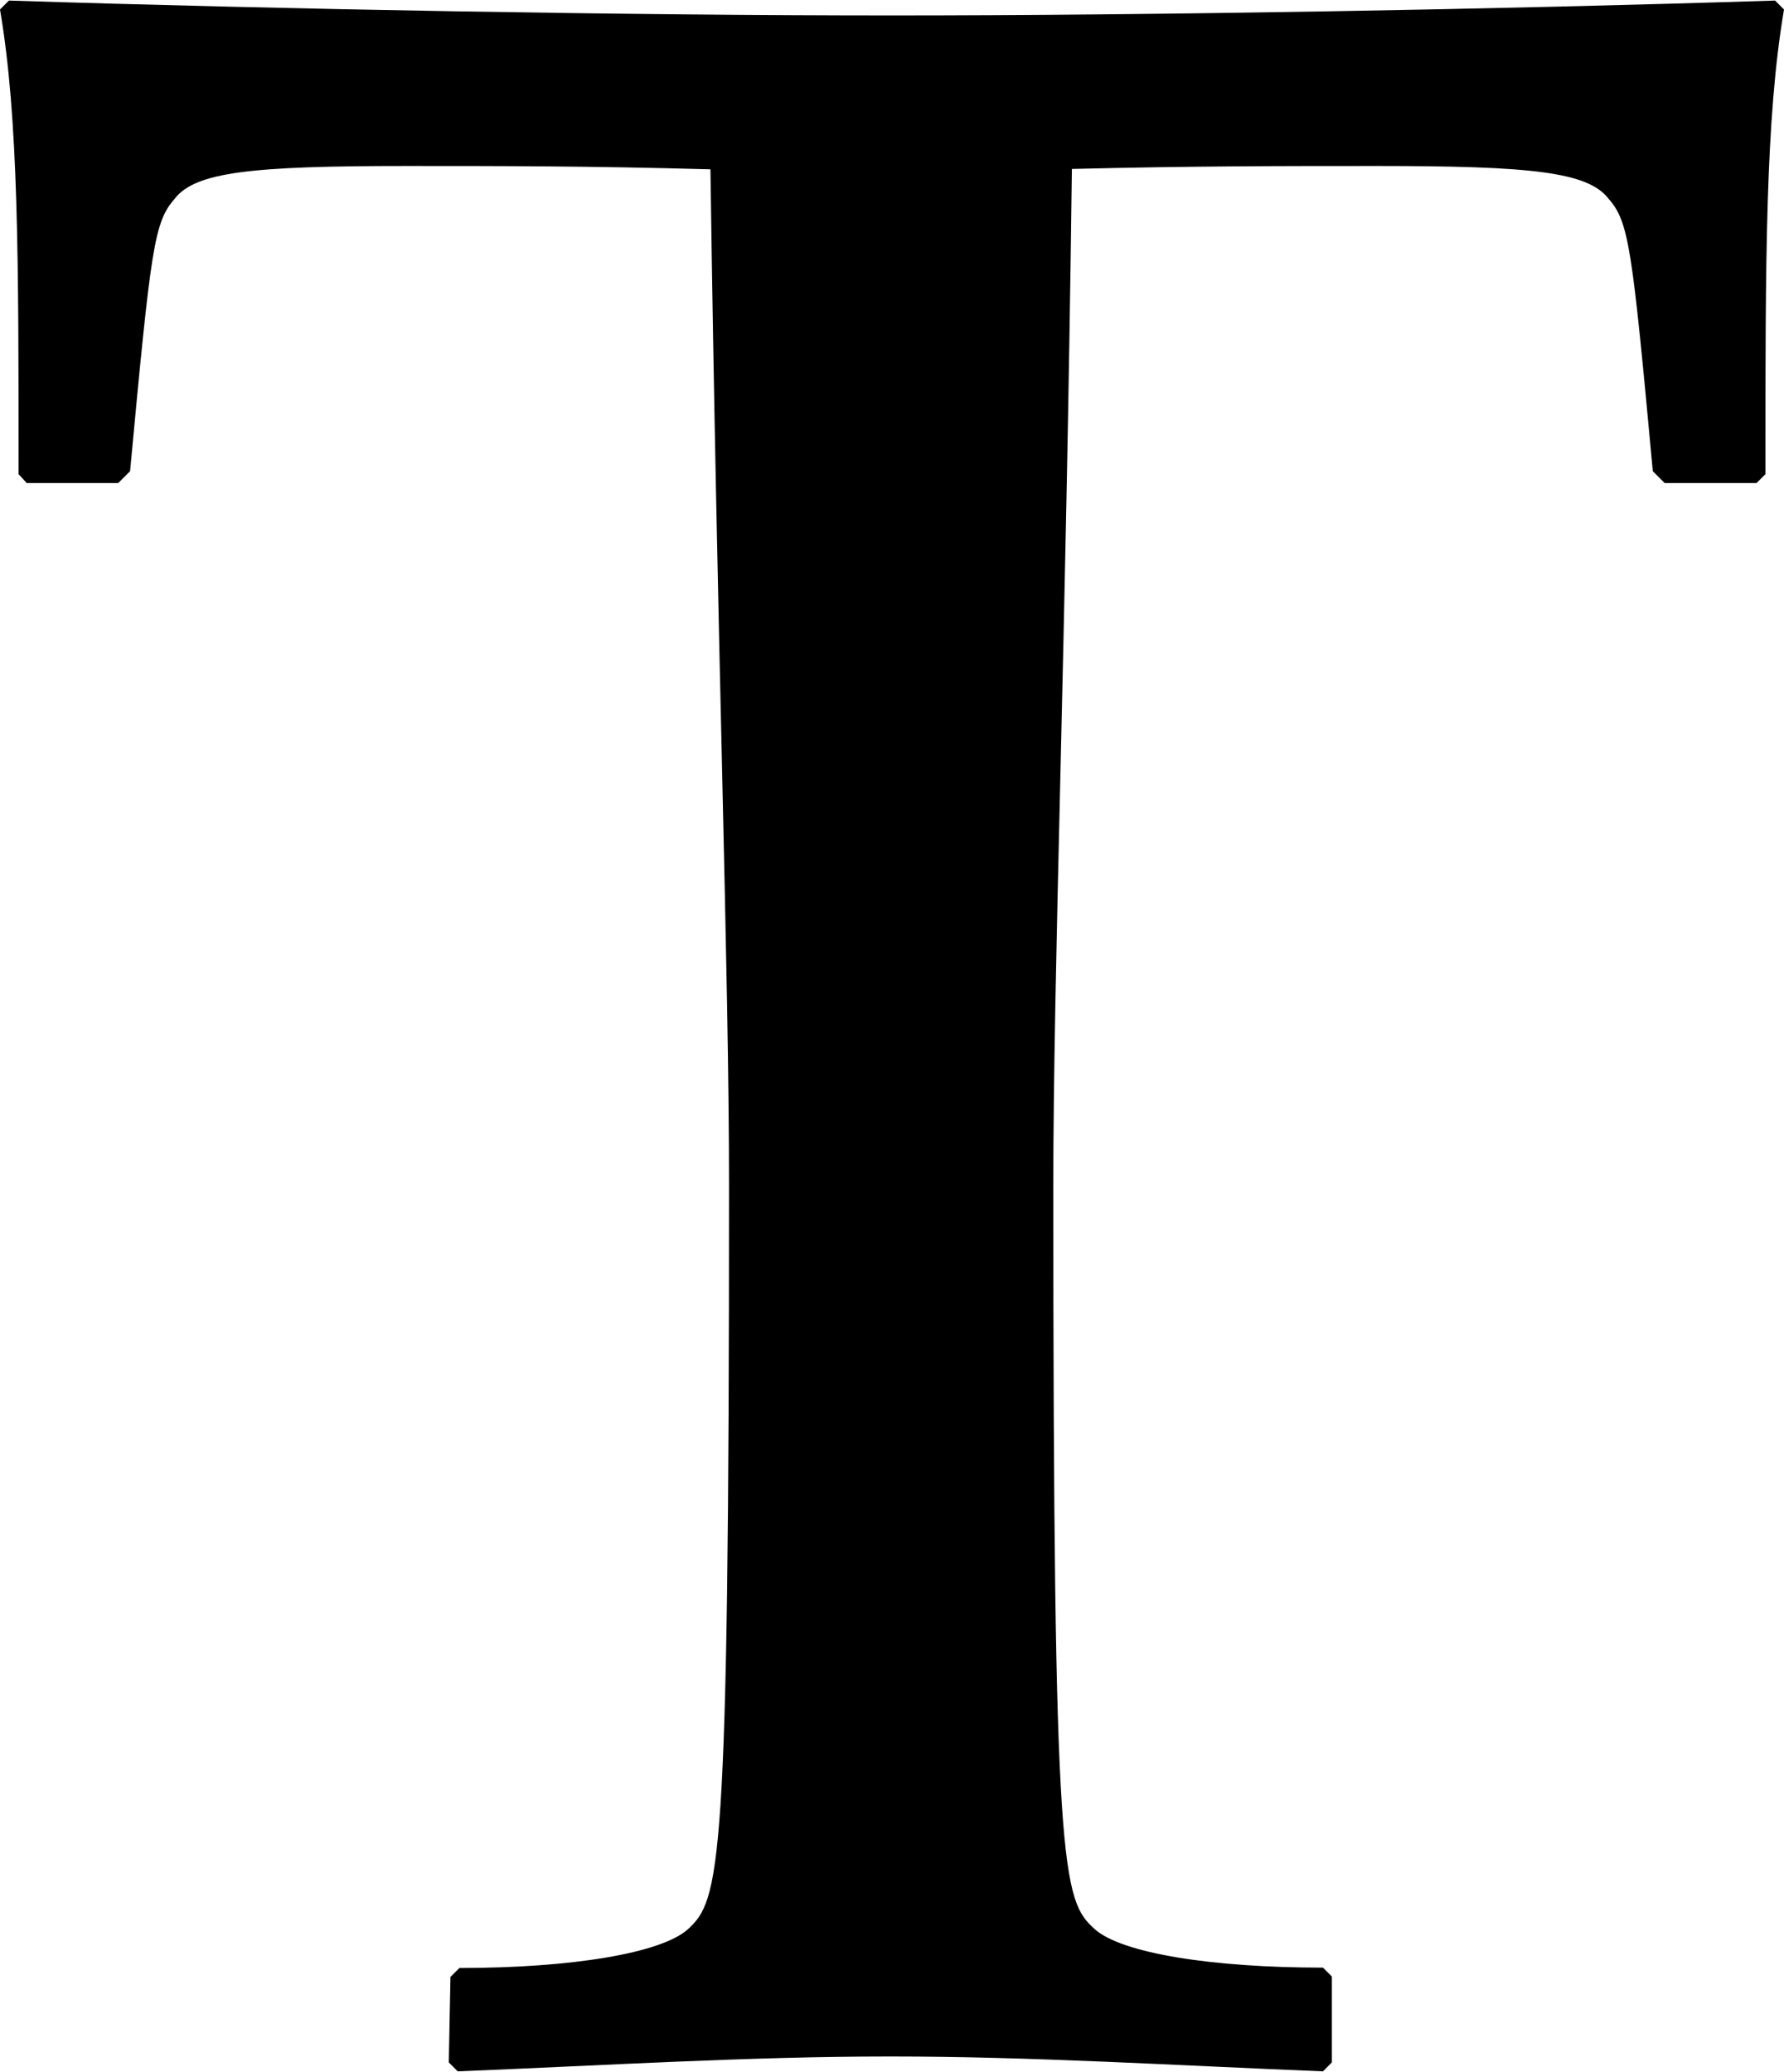 <svg id="c7a03d07-e5fe-4e0a-8c9e-e736844c53fd" data-name="ICON" xmlns="http://www.w3.org/2000/svg" width="96" height="111.47" viewBox="0 0 96 111.47"><title>lithium_icn_Strike_through</title><line x1="4" y1="55.73" x2="92" y2="55.73" stroke-linecap="round" stroke-linejoin="round"/><path d="M72.24,146.63l.48-.48c6.06,0,10.84-.8,12.28-2.07,1.75-1.6,2.23-3,2.23-40,0-11.48-.64-29-1-54.7C79.73,49.2,75,49.2,69.85,49.2c-8.29,0-11.32.32-12.44,1.75C56.29,52.23,56.13,53.5,55,65.62l-.64.64H49.44L49,65.78c0-11.64,0-19.14-1-25l.48-.48c15,.48,33.33.8,47.52.8s32.53-.32,47.52-.8l.48.48c-1,5.9-1,13.4-1,25l-.48.48h-4.94l-.64-.64c-1.12-12.12-1.28-13.4-2.39-14.67-1.12-1.43-4.15-1.75-12.44-1.75-5.1,0-9.89,0-16.43.16-.32,25.67-1,43.22-1,54.7,0,37,.48,38.43,2.23,40,1.43,1.28,6.22,2.07,12.28,2.07l.48.48v4.62l-.48.48c-8-.32-15.63-.8-23.28-.8s-15.31.48-23.28.8l-.48-.48Z" transform="translate(-48 -40.27)"/></svg>